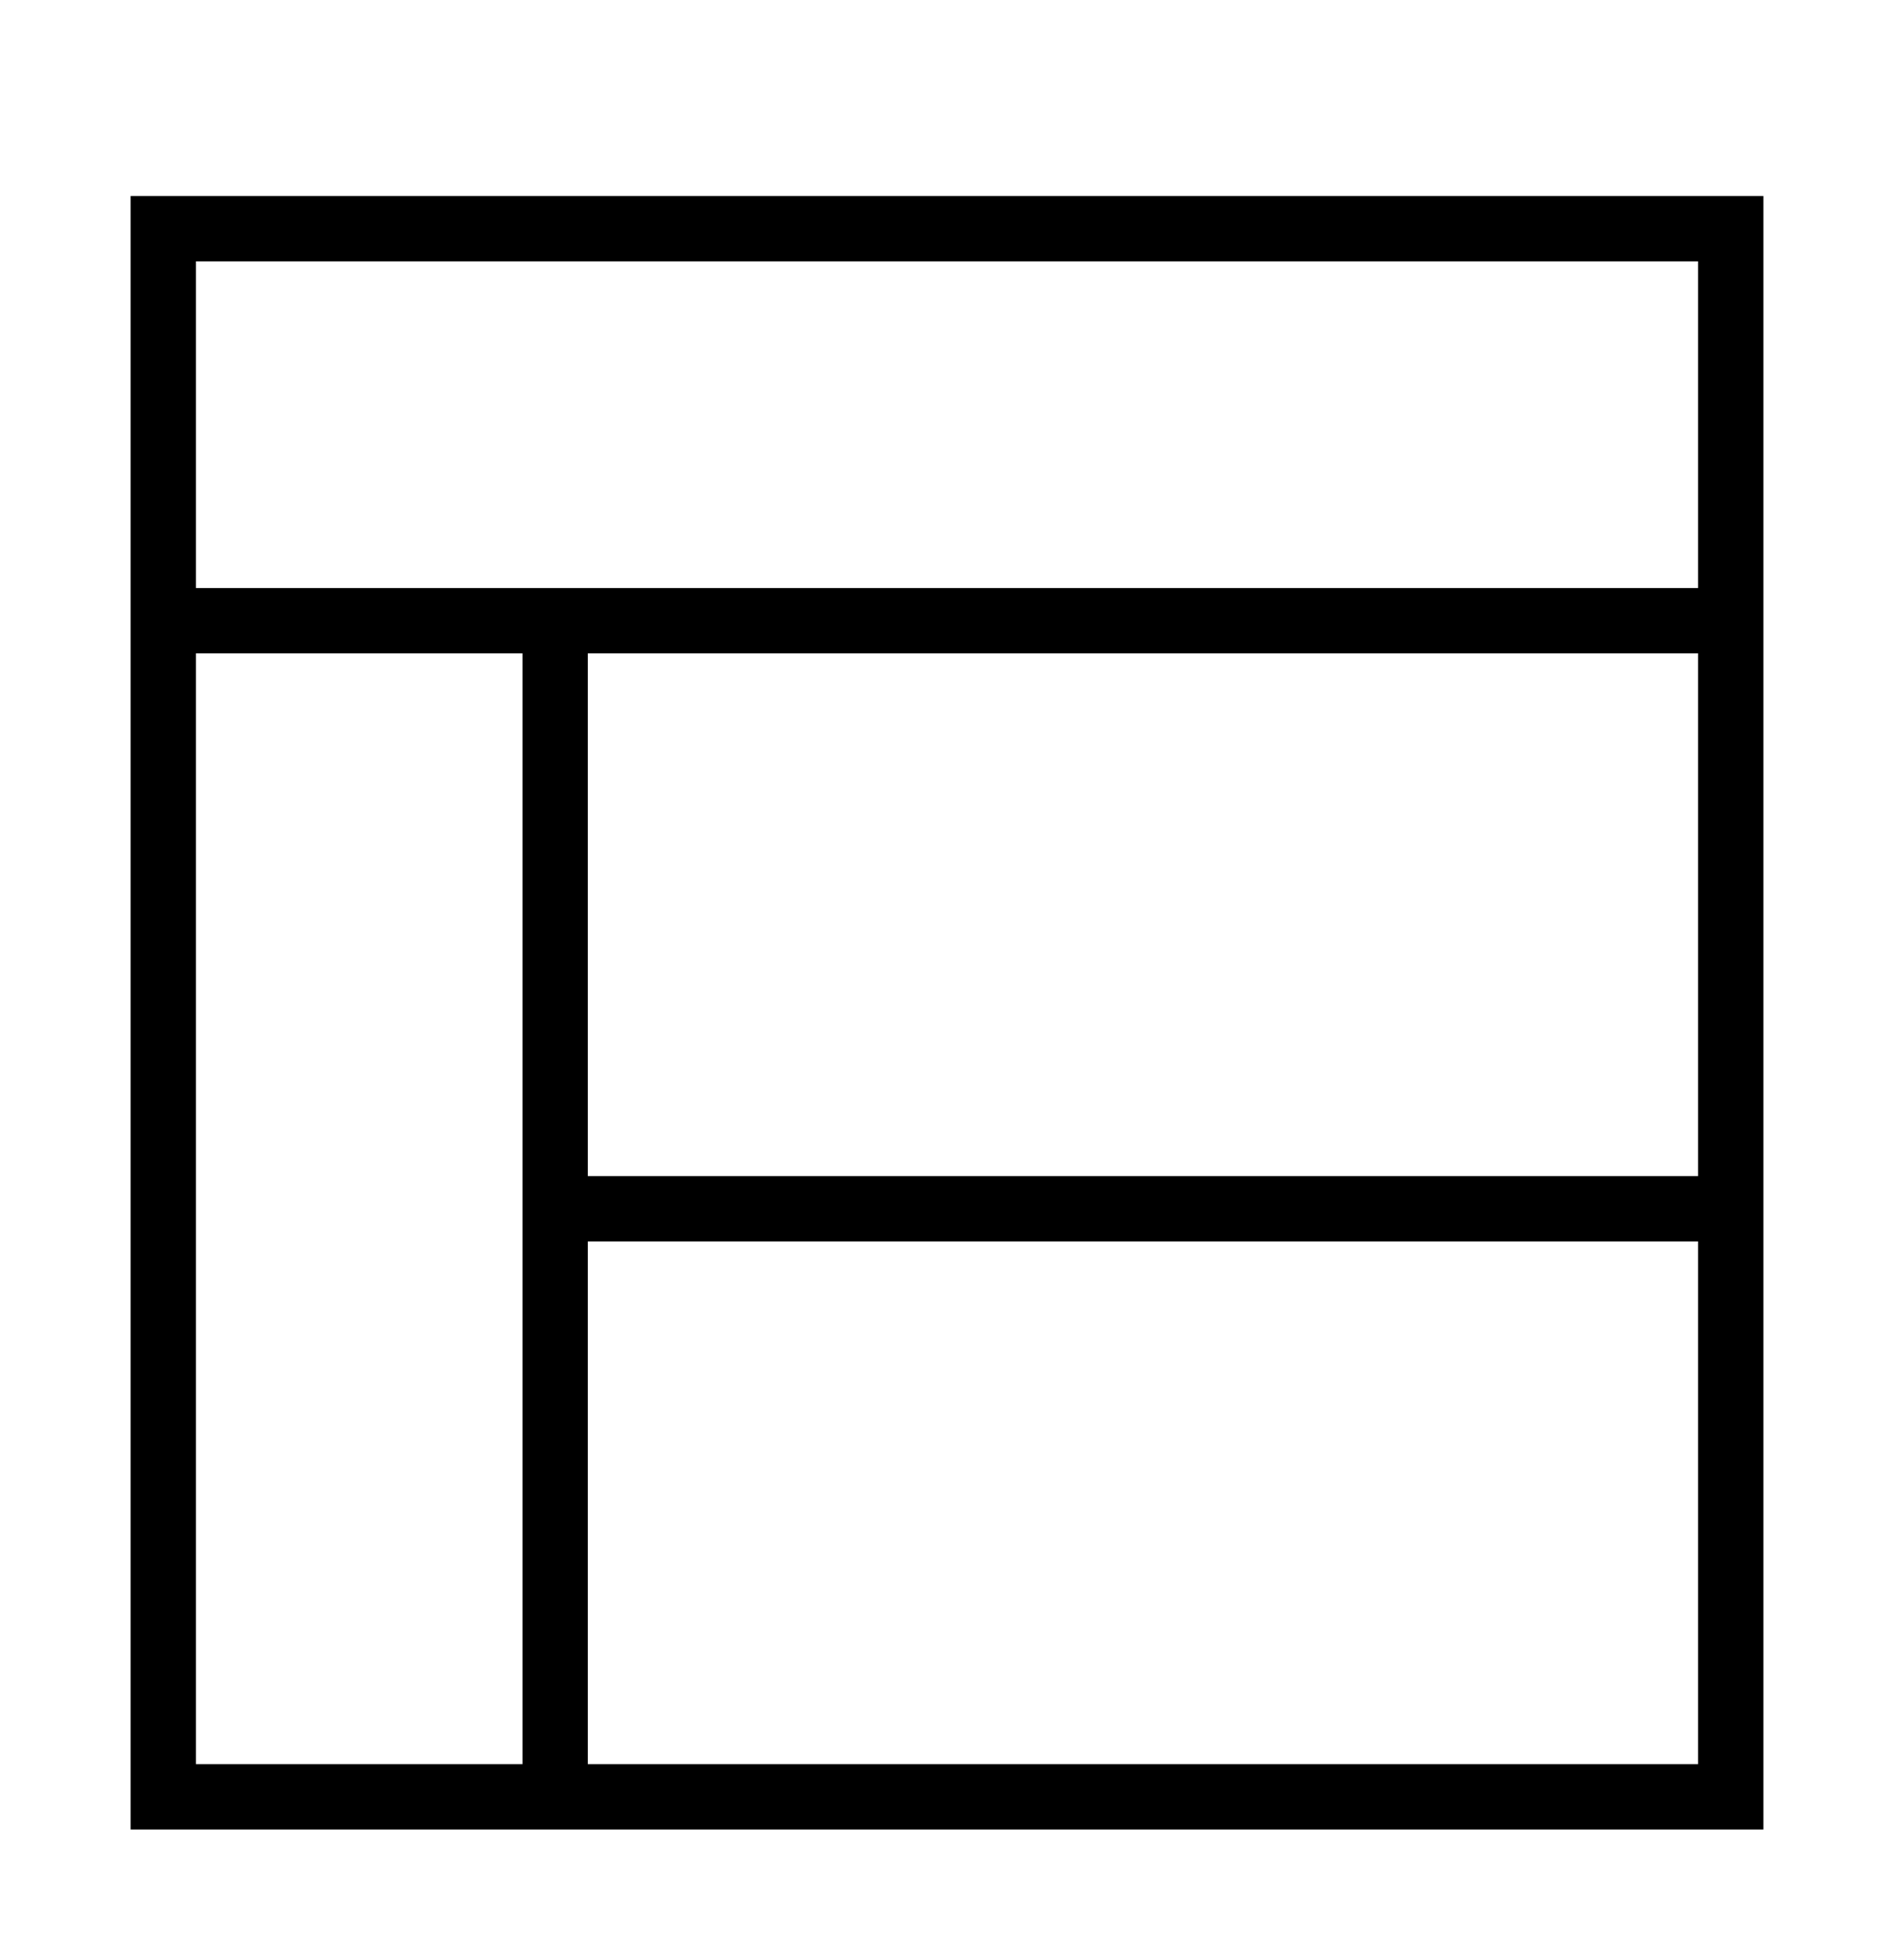 <?xml version="1.0" encoding="iso-8859-1"?>
<!DOCTYPE svg PUBLIC "-//W3C//DTD SVG 1.1//EN" "http://www.w3.org/Graphics/SVG/1.1/DTD/svg11.dtd">
<svg version="1.1" xmlns="http://www.w3.org/2000/svg" xmlns:xlink="http://www.w3.org/1999/xlink" x="0px" y="0px" width="29" height="30" viewBox="0 0 29 30" xml:space="preserve">
    <g transform="translate(-390 -860)">
        <g xmlns="http://www.w3.org/2000/svg" xmlns:xlink="http://www.w3.org/1999/xlink" id="layout-arrange-07-7">
		<path d="M392,888h25v-25h-25V888z M416,887h-17v-8h17V887z M416,878h-17v-8h17V878z M393,864h23v5h-23V864z M393,870h5v17h-5V870z    "/>
	</g>
	
    </g>
</svg>
